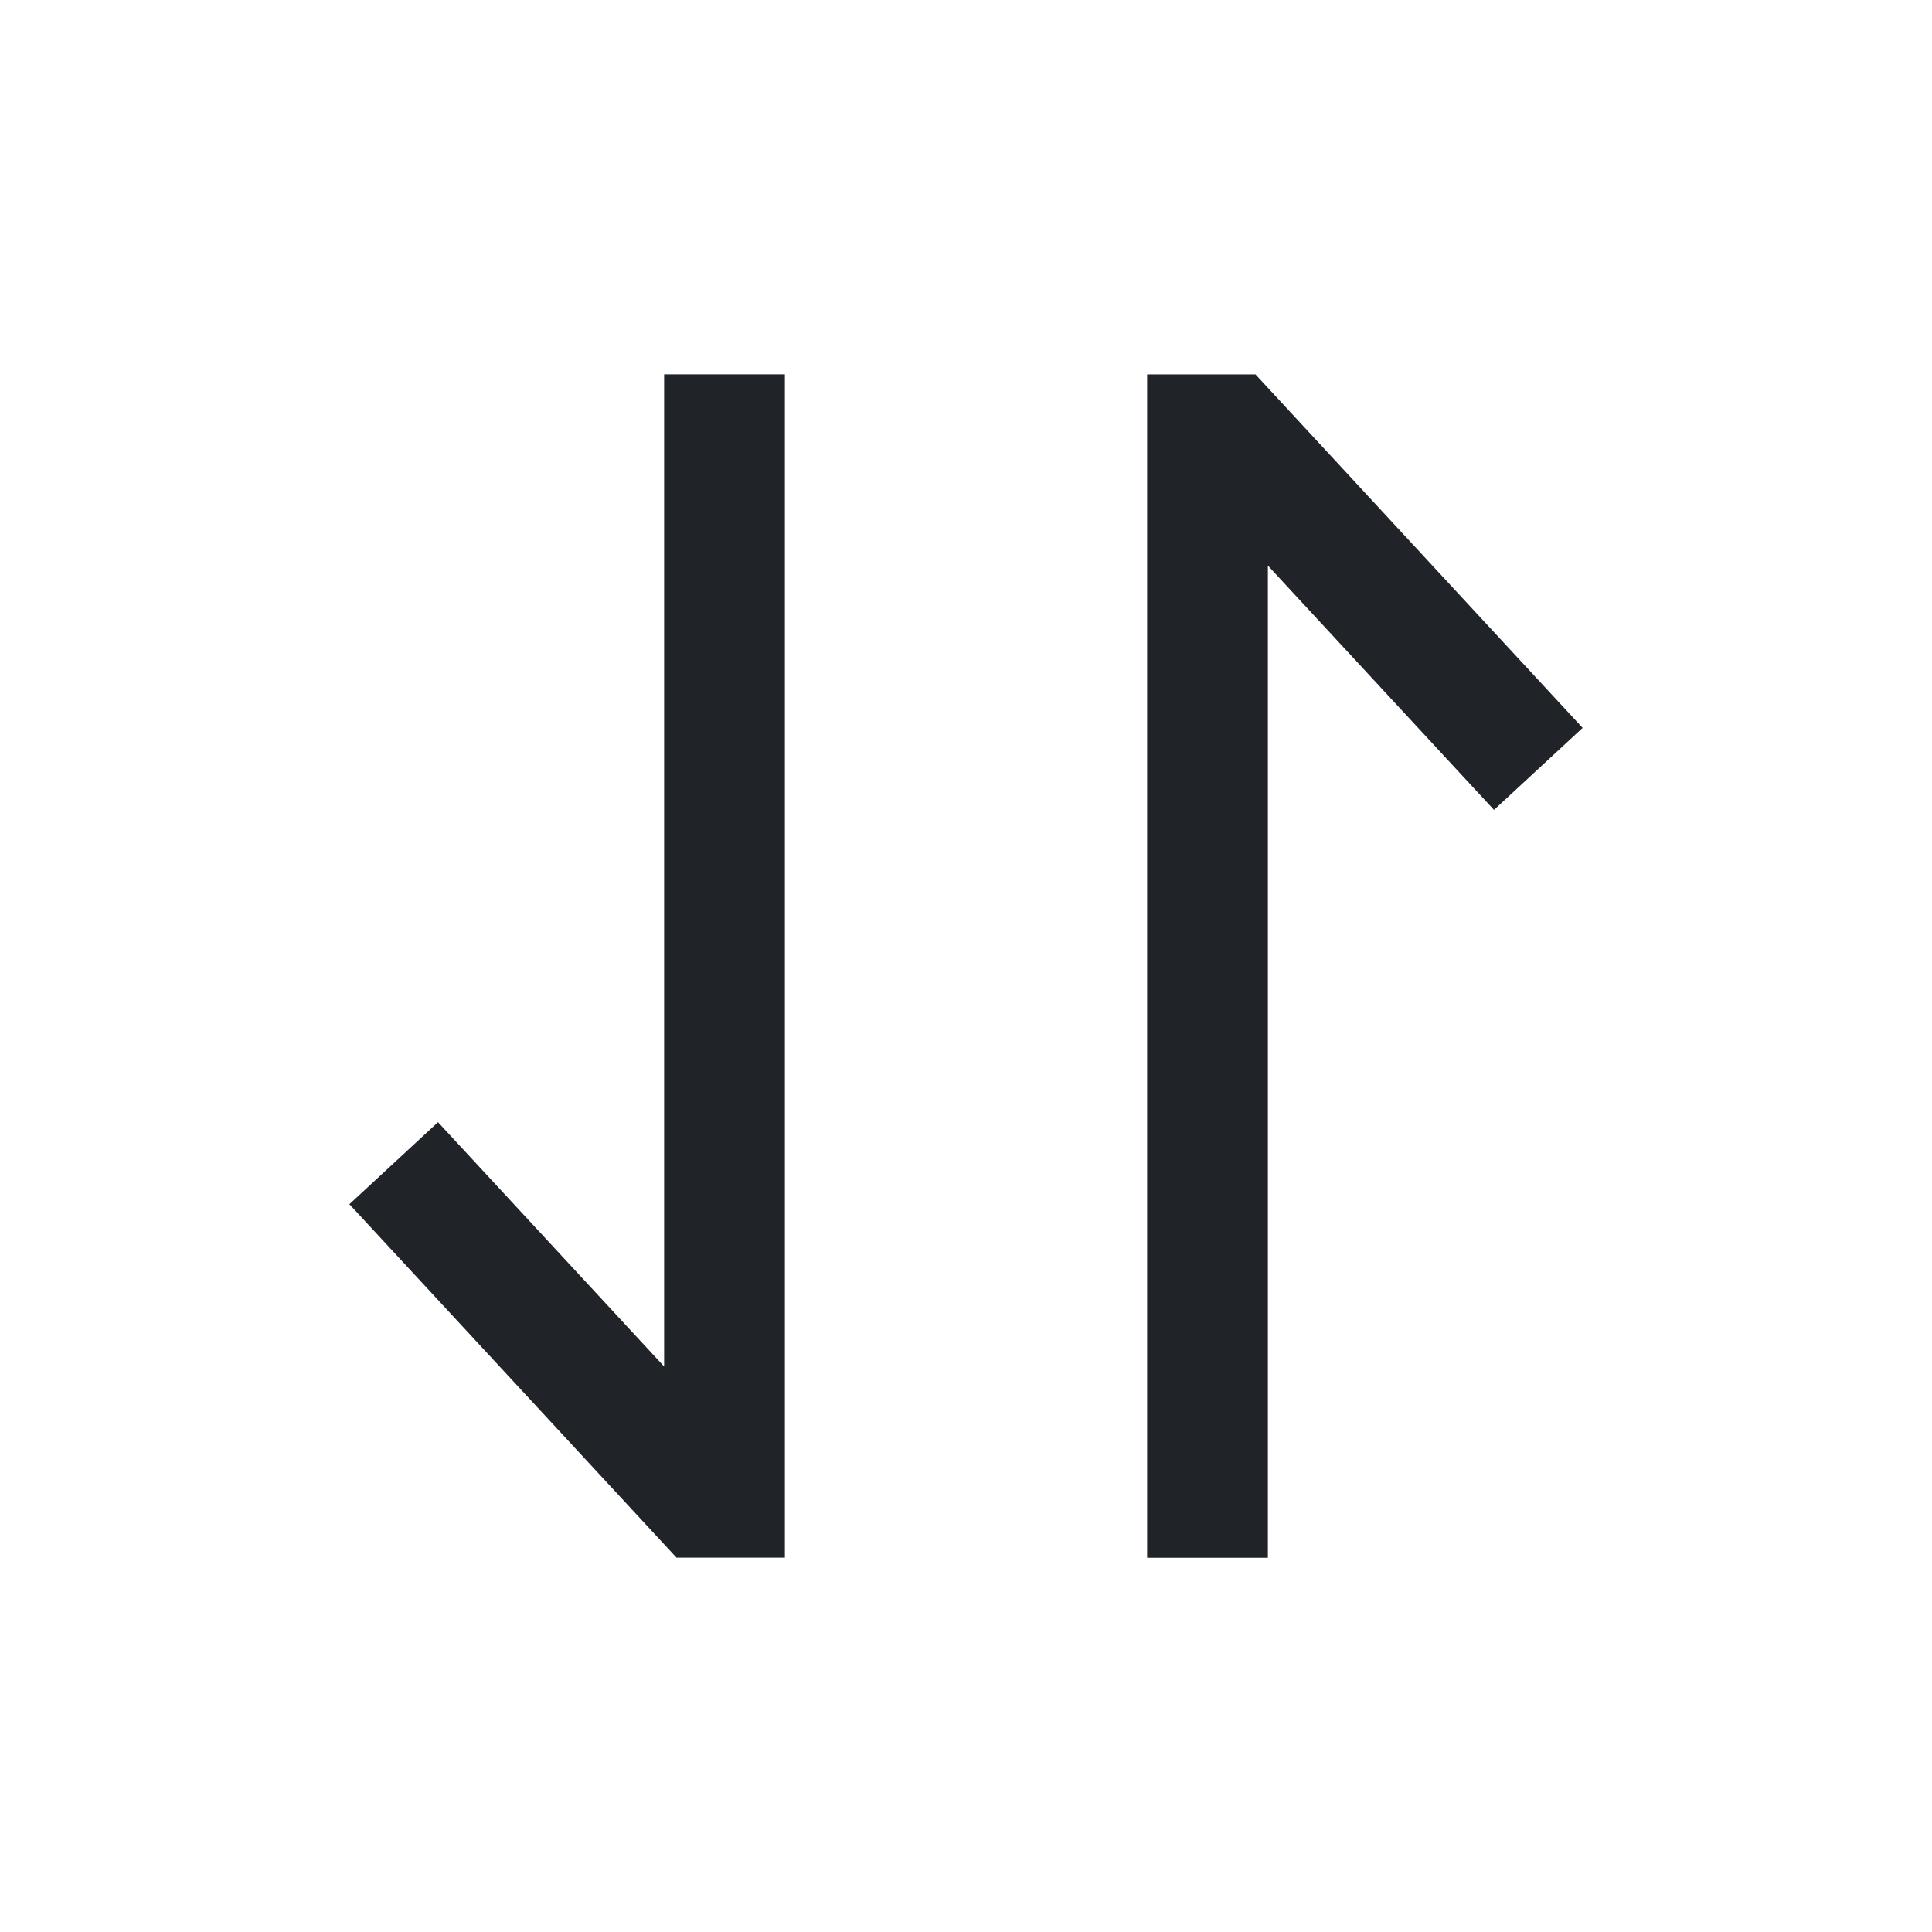 <svg width="24" height="24" viewBox="0 0 24 24" fill="none" xmlns="http://www.w3.org/2000/svg">
<path d="M9 5.4V18.6H8.732L5.4 15" stroke="#202429" stroke-width="1.5" stroke-linecap="square"/>
<path d="M15 18.601L15 5.401H15.268L18.6 9.001" stroke="#202429" stroke-width="1.5" stroke-linecap="square"/>
</svg>
